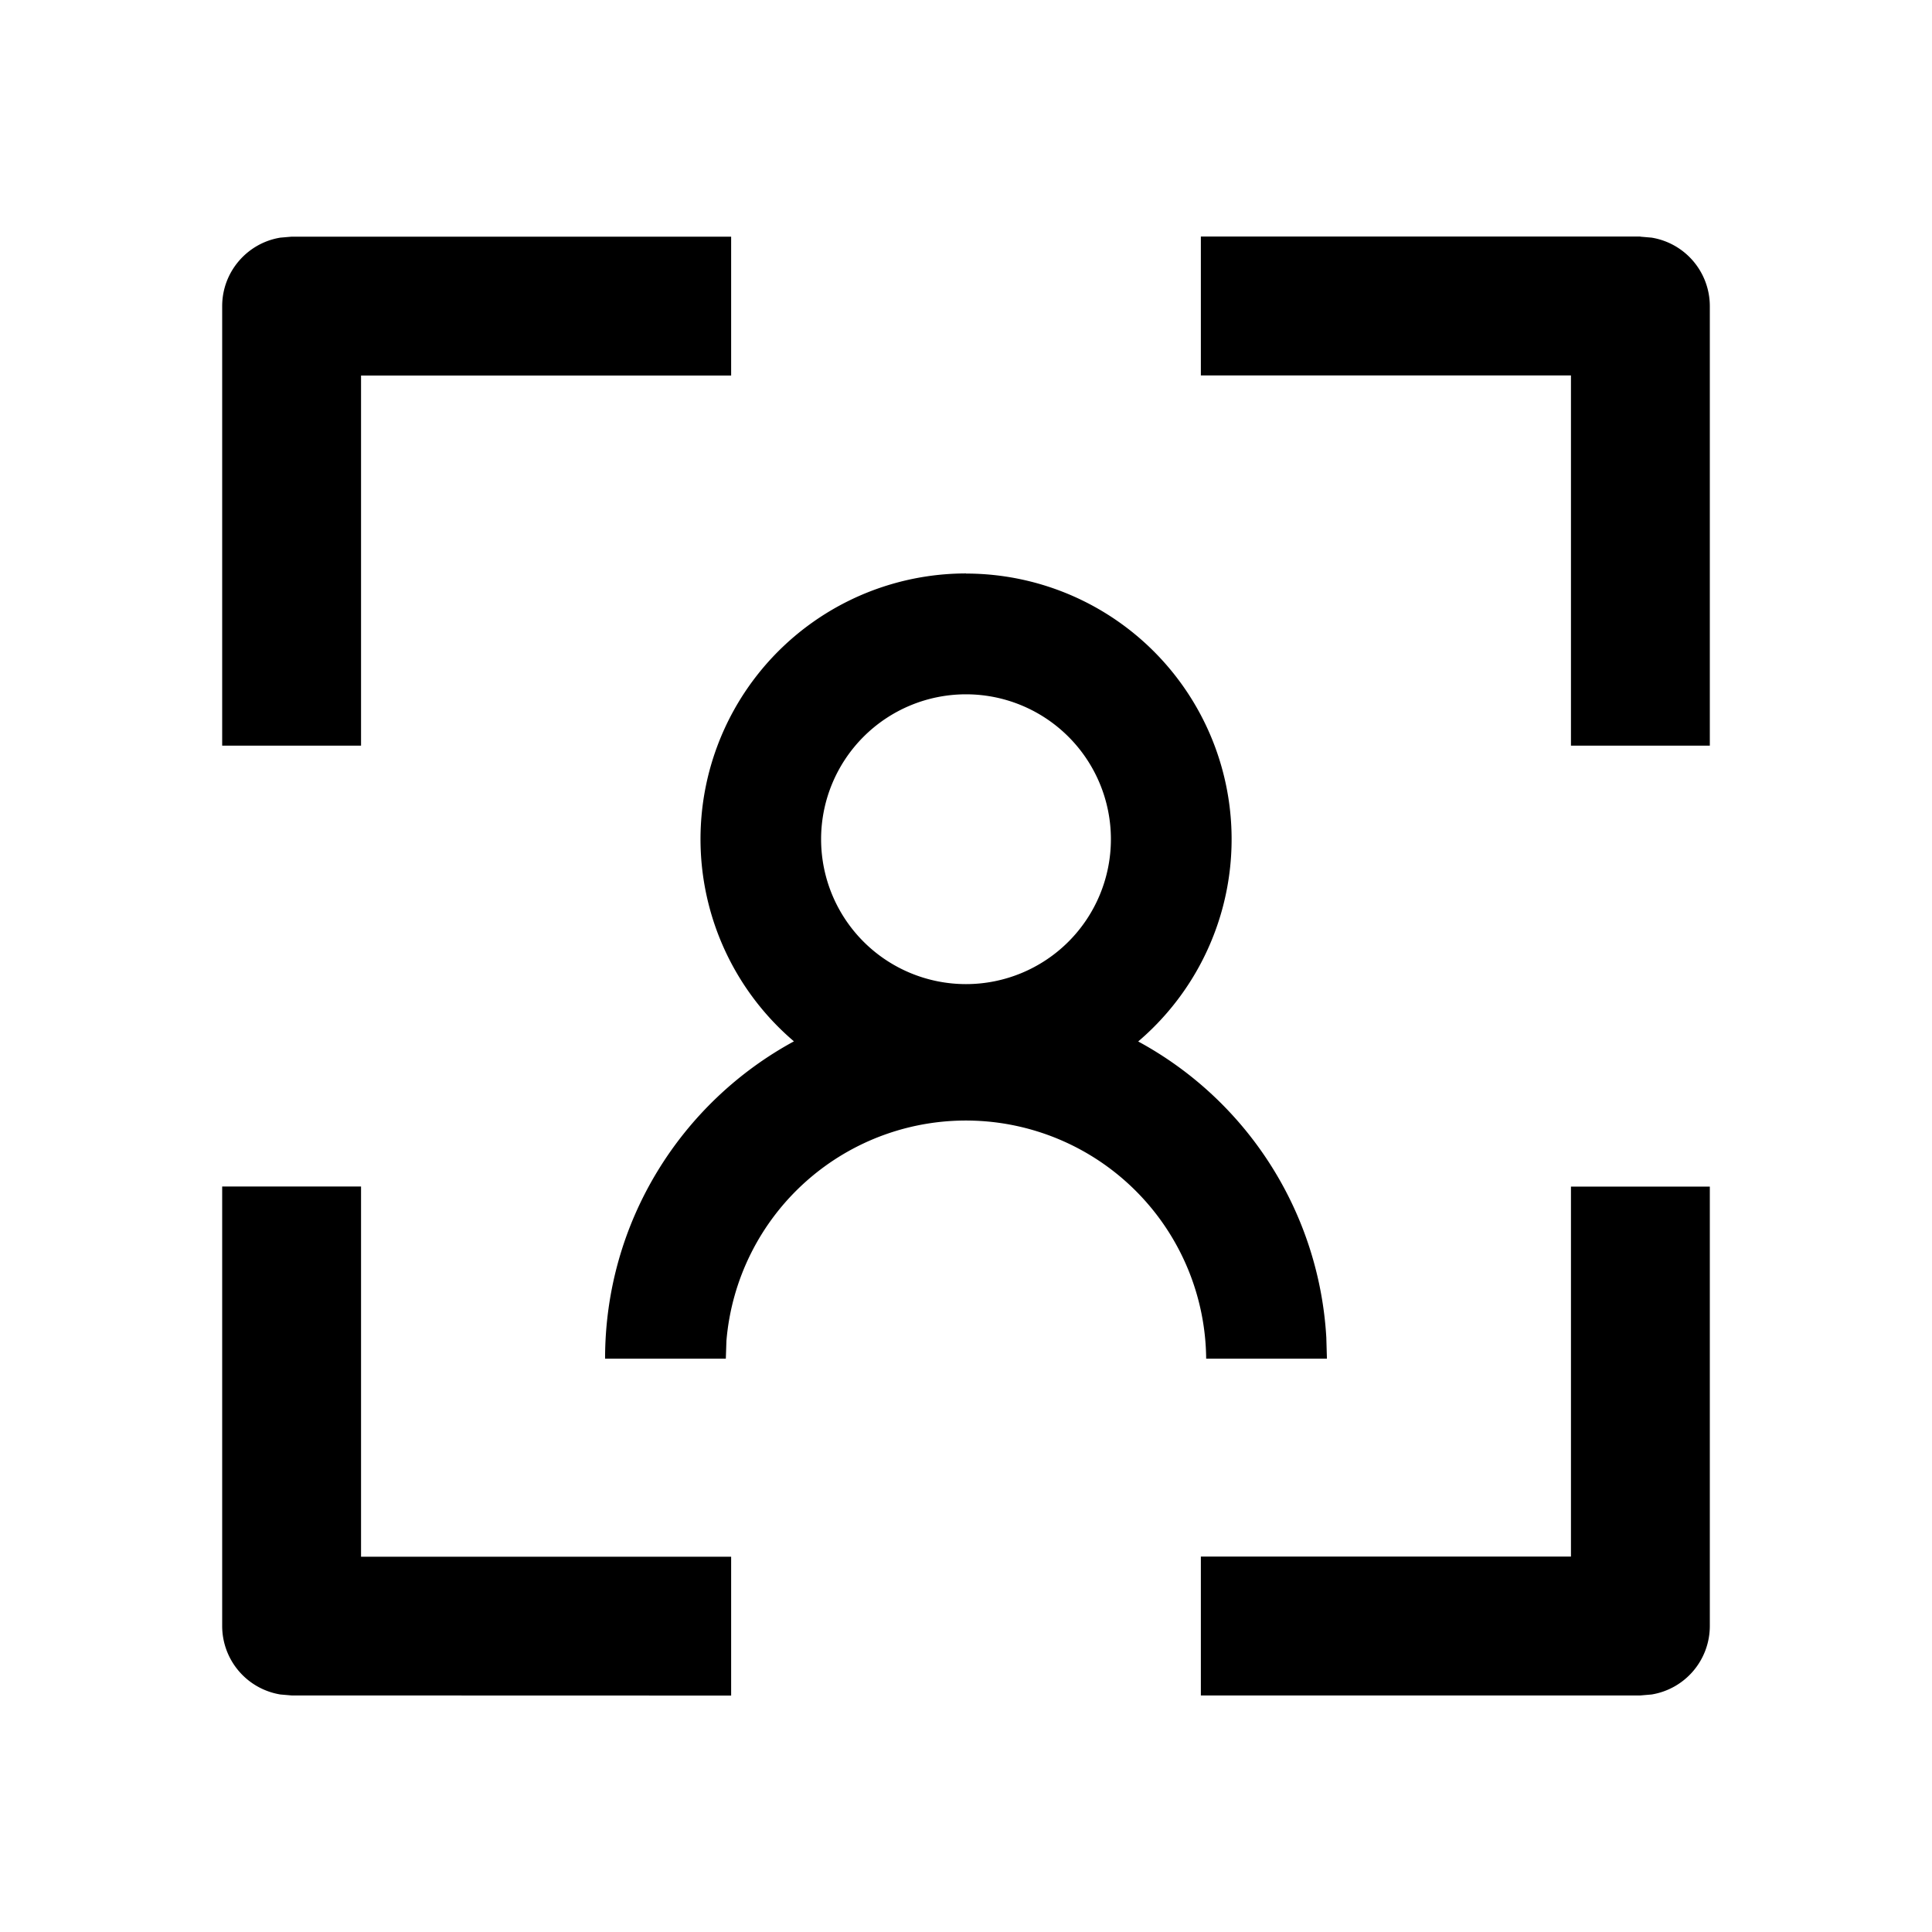 <?xml version="1.0" standalone="no"?><!DOCTYPE svg PUBLIC "-//W3C//DTD SVG 1.1//EN" "http://www.w3.org/Graphics/SVG/1.1/DTD/svg11.dtd"><svg class="icon" width="200px" height="200.00px" viewBox="0 0 1024 1024" version="1.1" xmlns="http://www.w3.org/2000/svg"><path fill="#000000" d="M191.36 628.864v196.224h196.16v73.6l-232.96-0.064-5.952-0.512a36.8 36.8 0 0 1-30.848-36.288v-232.96h73.6z m714.88 0v232.96a36.8 36.8 0 0 1-30.848 36.288l-5.952 0.512h-232.96v-73.6h196.16V628.928h73.6zM512 304a140.8 140.8 0 0 1 91.264 248 191.04 191.04 0 0 1 99.712 156.928l0.32 11.2h-64a127.36 127.36 0 0 0-254.272-9.472l-0.32 9.472h-64c0-72.64 40.448-135.808 100.096-168.192A140.8 140.8 0 0 1 512 303.936z m0 64a76.8 76.8 0 1 0 0 153.6 76.8 76.8 0 0 0 0-153.6z m-124.48-242.56v73.6H191.36v196.16H117.76v-232.96c0-18.24 13.376-33.472 30.848-36.288l5.952-0.512h232.96z m481.92 0l5.952 0.512a36.8 36.8 0 0 1 30.848 36.288v232.96h-73.6V198.976H636.48v-73.6h232.96z" /></svg>